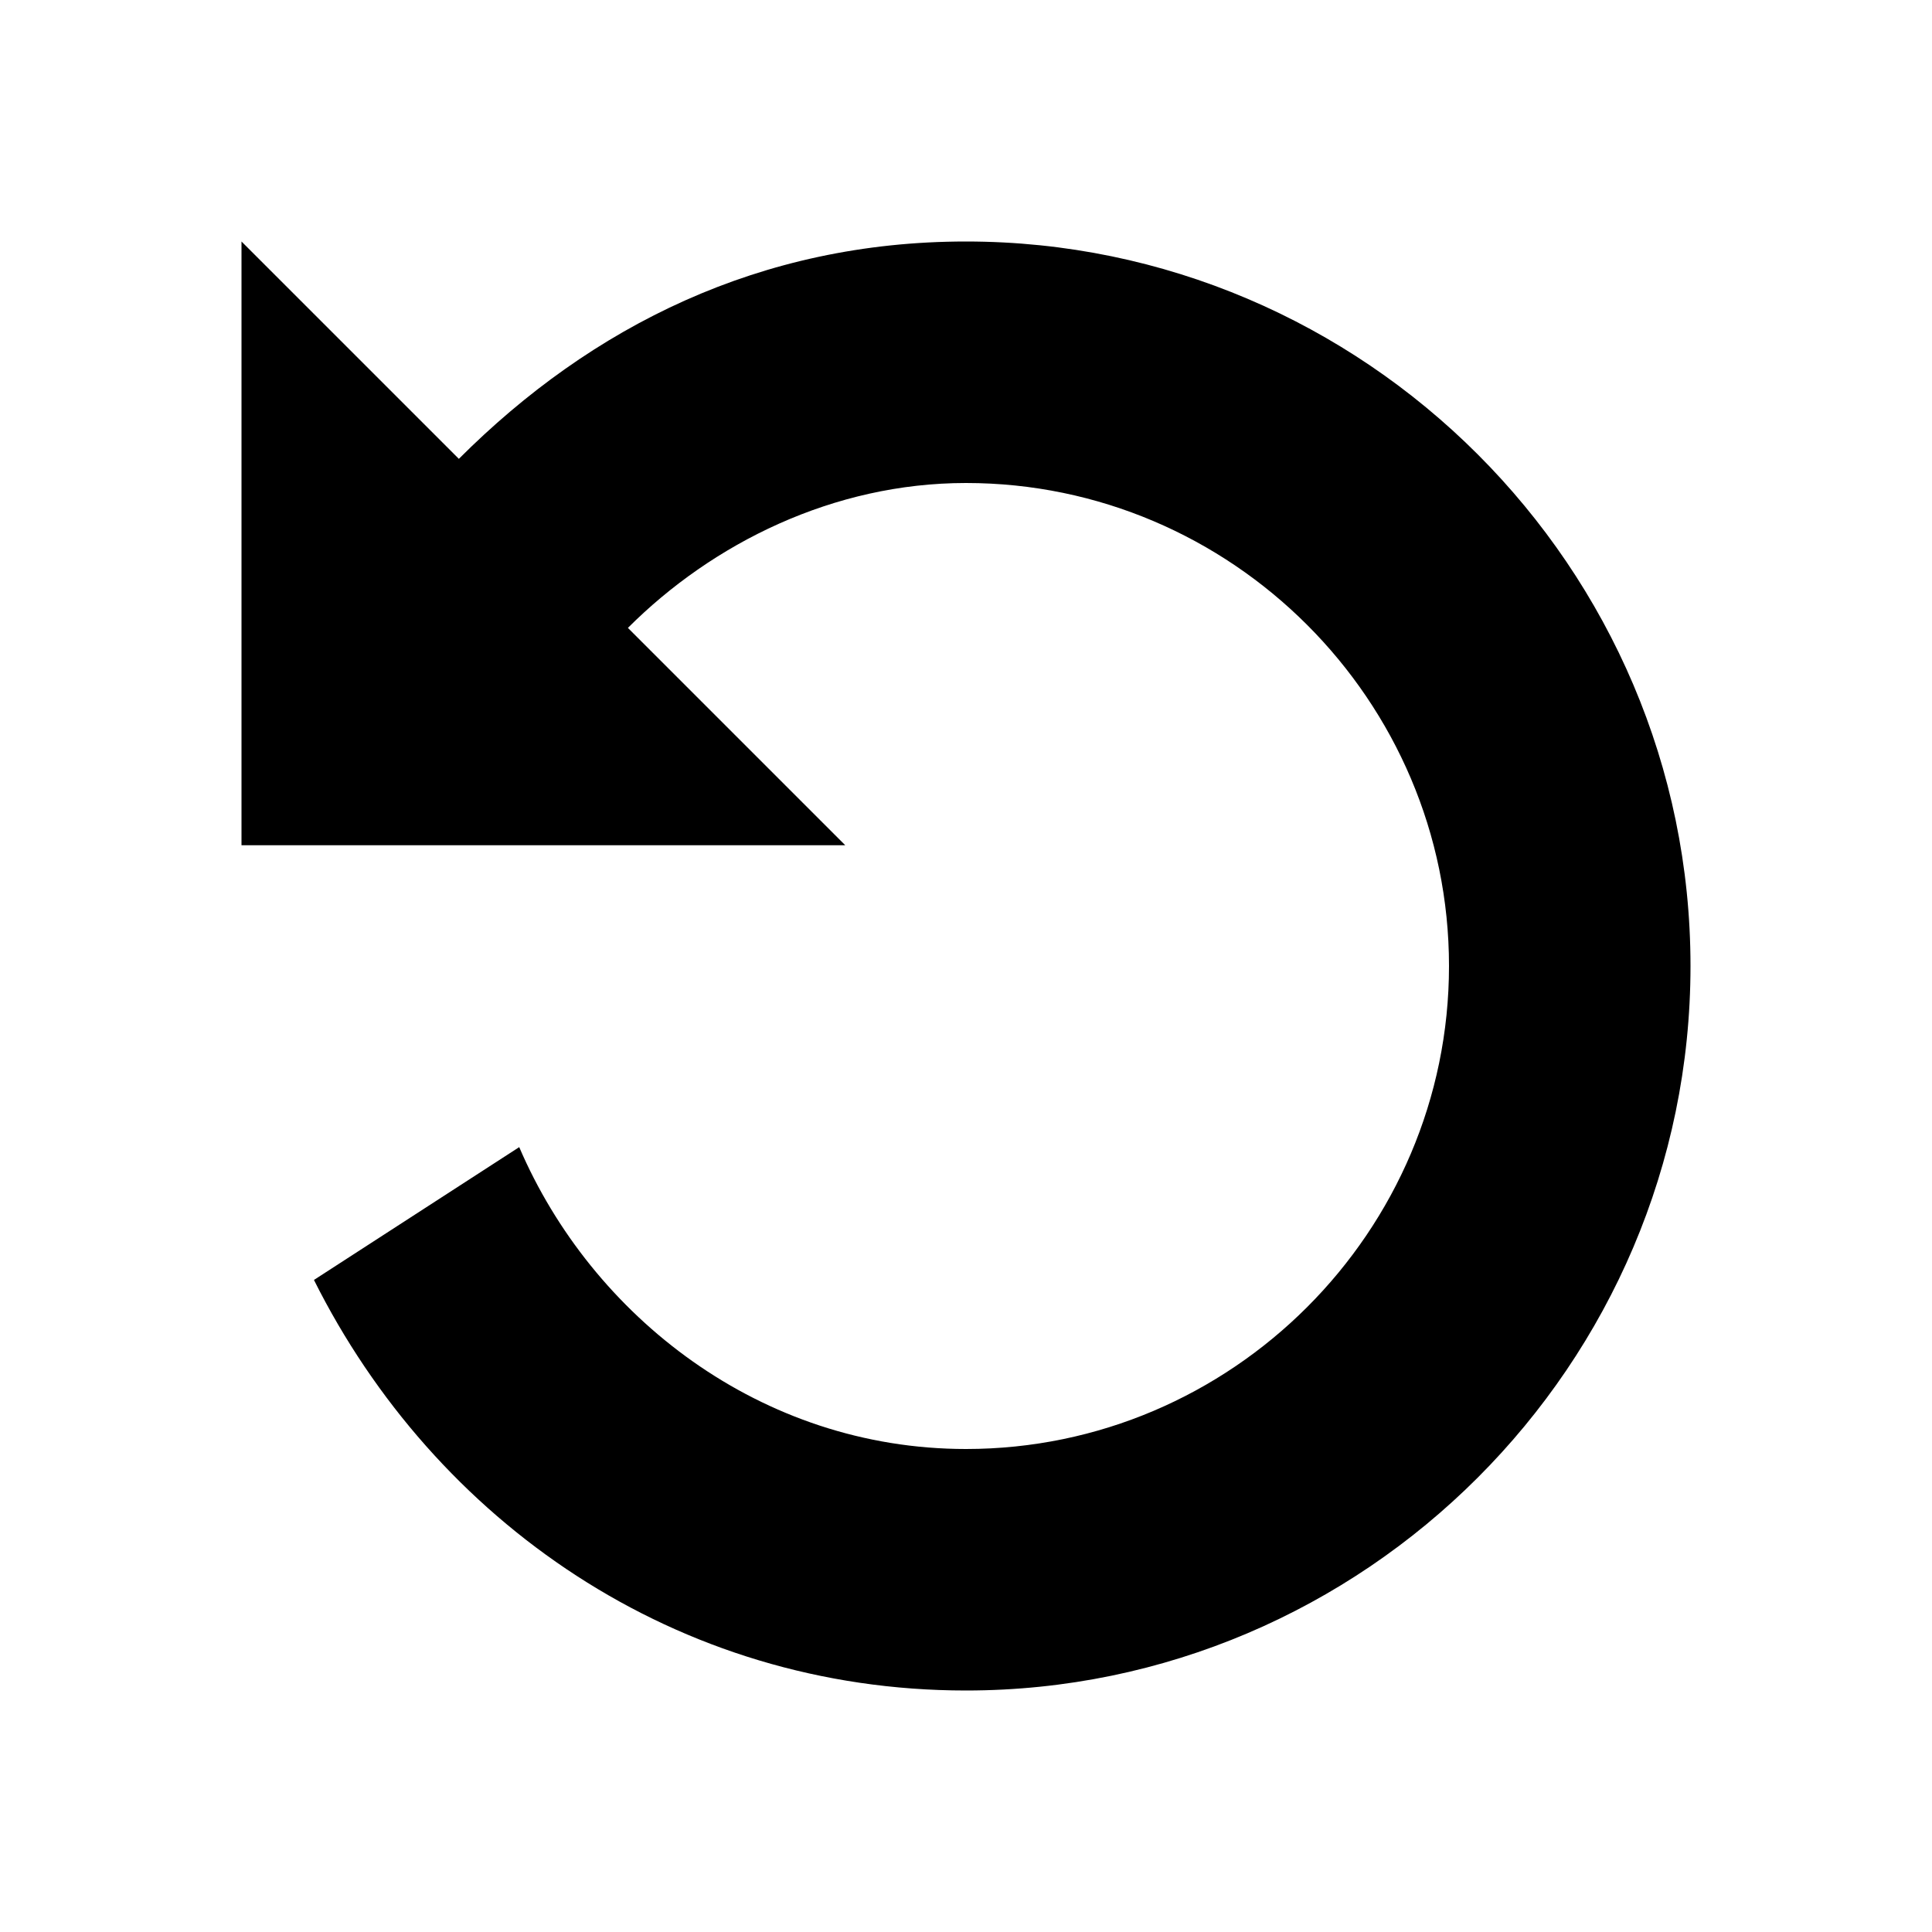 <svg xmlns="http://www.w3.org/2000/svg" xmlns:xlink="http://www.w3.org/1999/xlink" id="Layer_1" x="0" y="0" version="1.1" viewBox="0 0 16 16" xml:space="preserve" style="enable-background:new 0 0 16 16"><path d="M8,2C6.3,2,4.9,2.7,3.8,3.8L2,2v5h0.1h2H7L5.2,5.2C5.9,4.5,6.9,4,8,4c2.2,0,4,1.8,4,4s-1.8,4-4,4	c-1.7,0-3.1-1.1-3.7-2.5l-1.7,1.1c1,2,3,3.4,5.4,3.4c3.3,0,6-2.7,6-6S11.3,2,8,2z"/></svg>